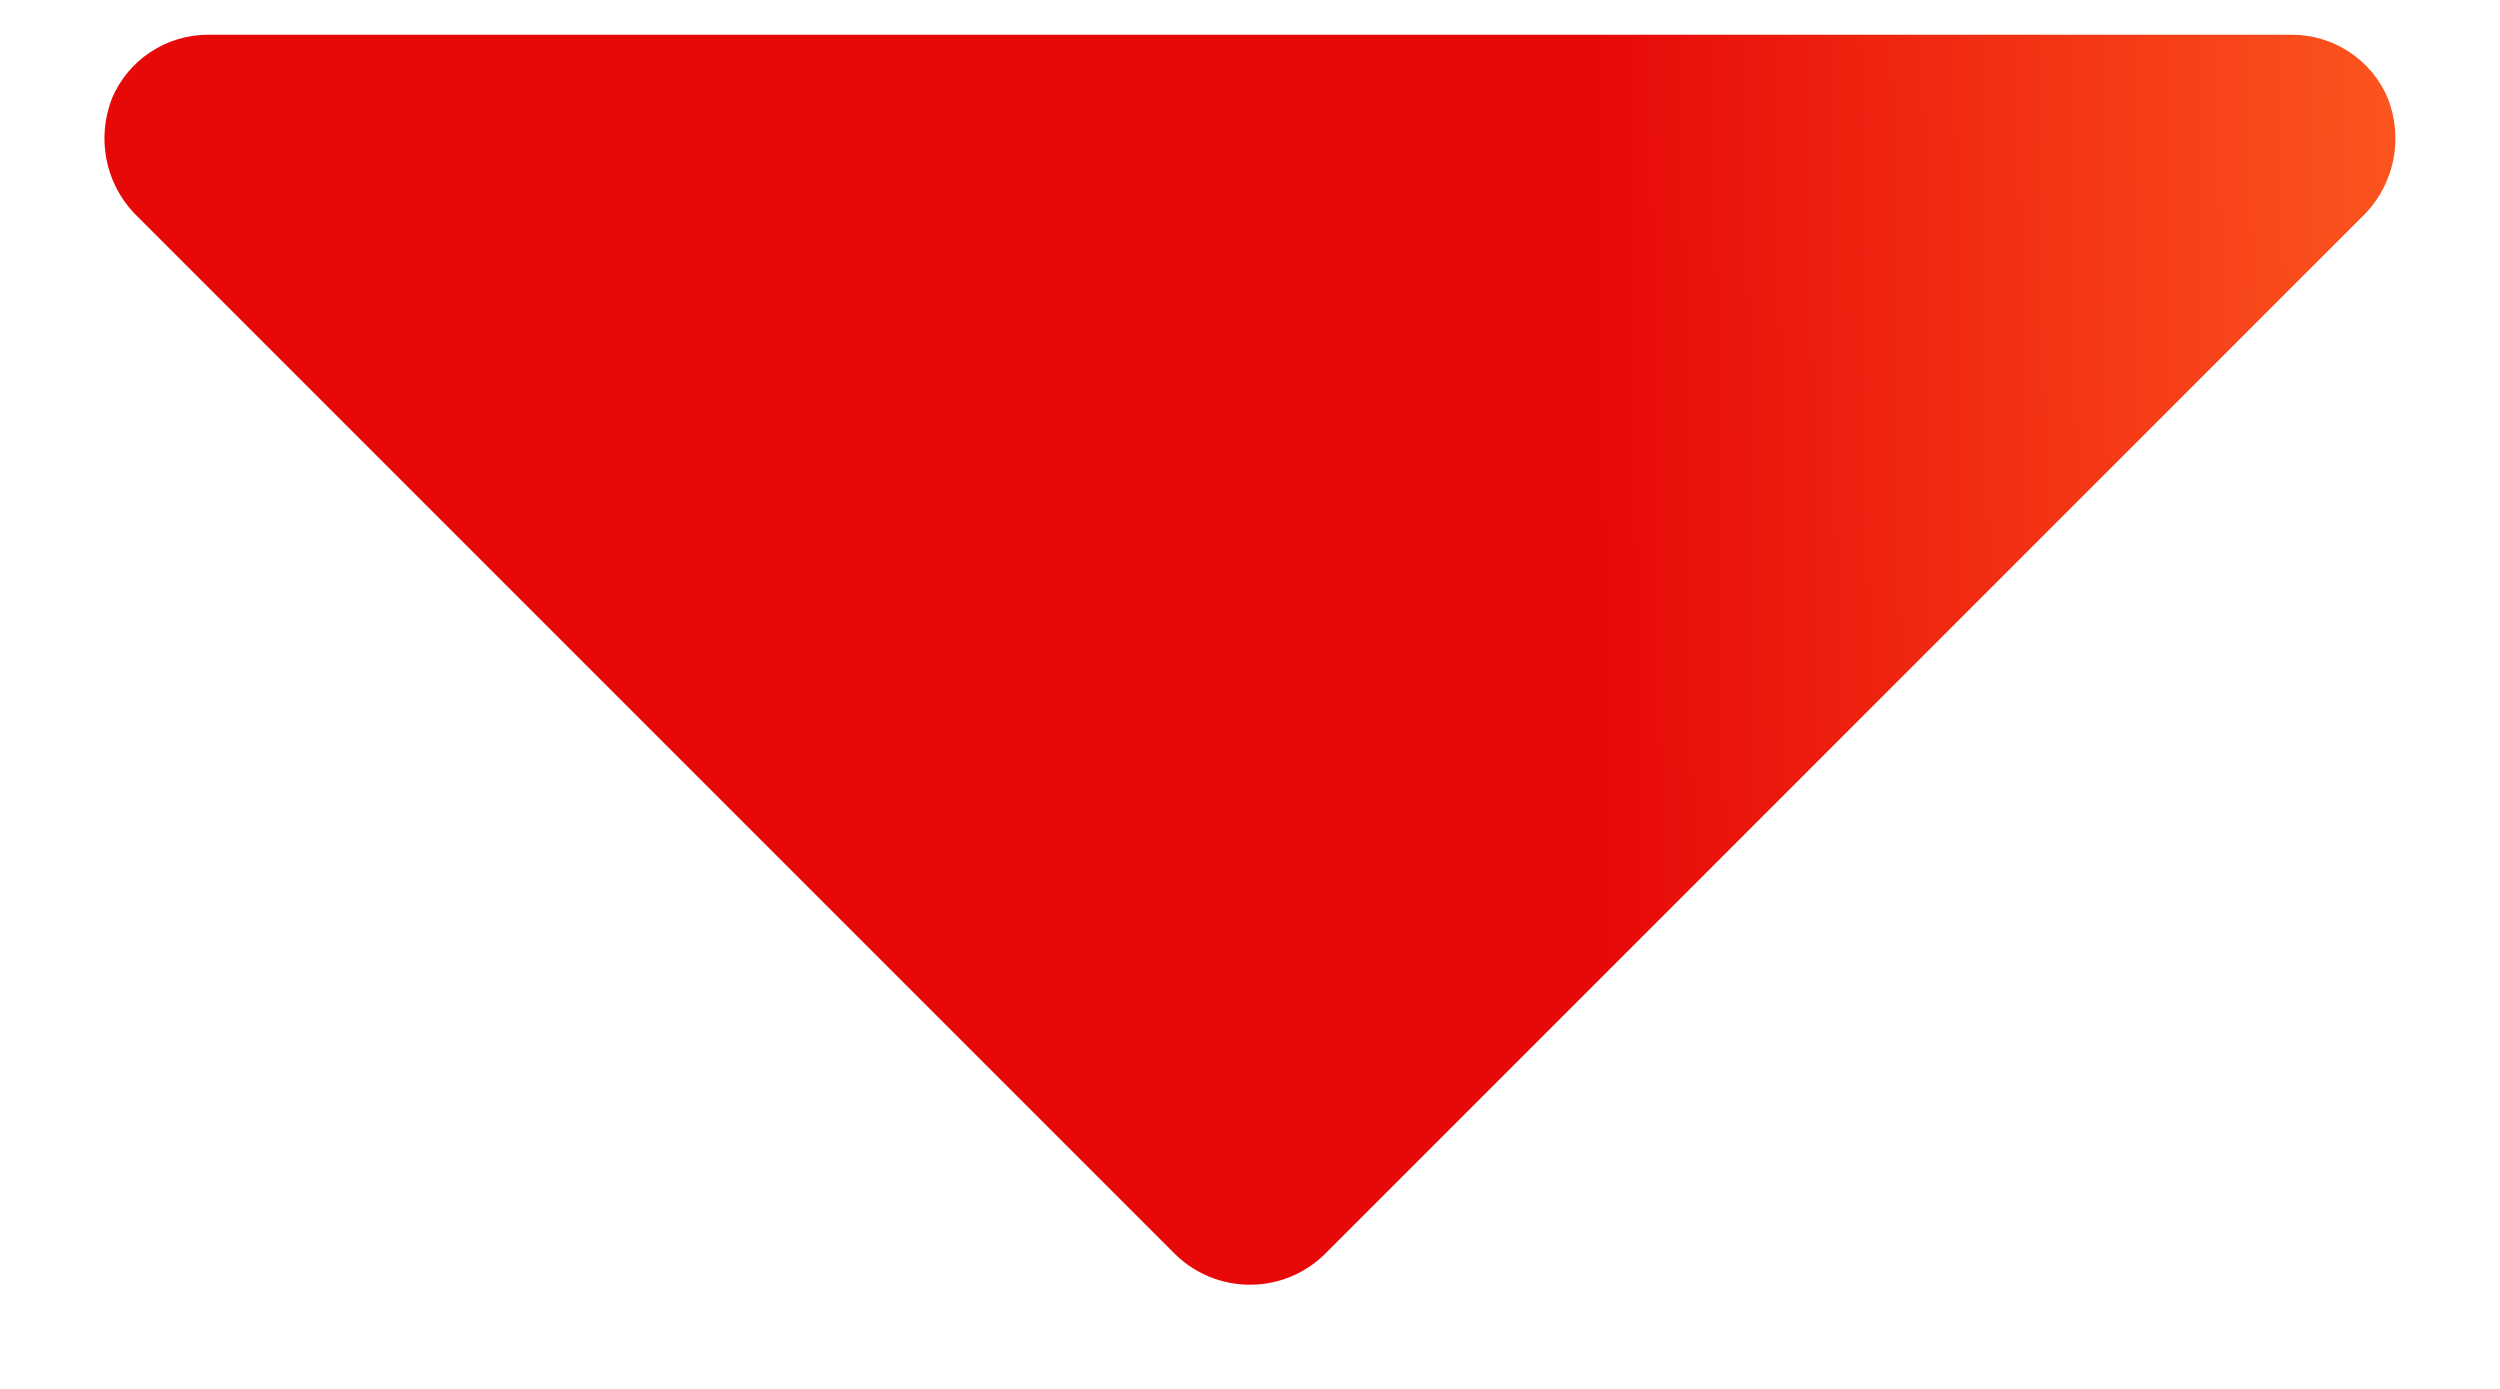 <svg width="18" height="10" viewBox="0 0 18 10" fill="none" xmlns="http://www.w3.org/2000/svg">
<path d="M17.193 0.709C17.136 0.573 17.039 0.456 16.916 0.375C16.793 0.293 16.648 0.25 16.5 0.25H1.5C1.351 0.25 1.207 0.293 1.083 0.375C0.96 0.456 0.863 0.573 0.806 0.709C0.752 0.848 0.738 0.999 0.766 1.145C0.794 1.291 0.863 1.426 0.965 1.534L8.465 9.034C8.609 9.173 8.8 9.25 9 9.25C9.199 9.25 9.391 9.173 9.534 9.034L17.034 1.534C17.136 1.426 17.205 1.291 17.233 1.145C17.261 0.999 17.247 0.848 17.193 0.709Z" fill="url(#paint0_linear_3442_2301)"/>
<defs>
<linearGradient id="paint0_linear_3442_2301" x1="0.752" y1="5.816" x2="17.247" y2="5.569" gradientUnits="userSpaceOnUse">
<stop offset="0.651" stop-color="#E70808"/>
<stop offset="1" stop-color="#FC541E"/>
</linearGradient>
</defs>
</svg>
